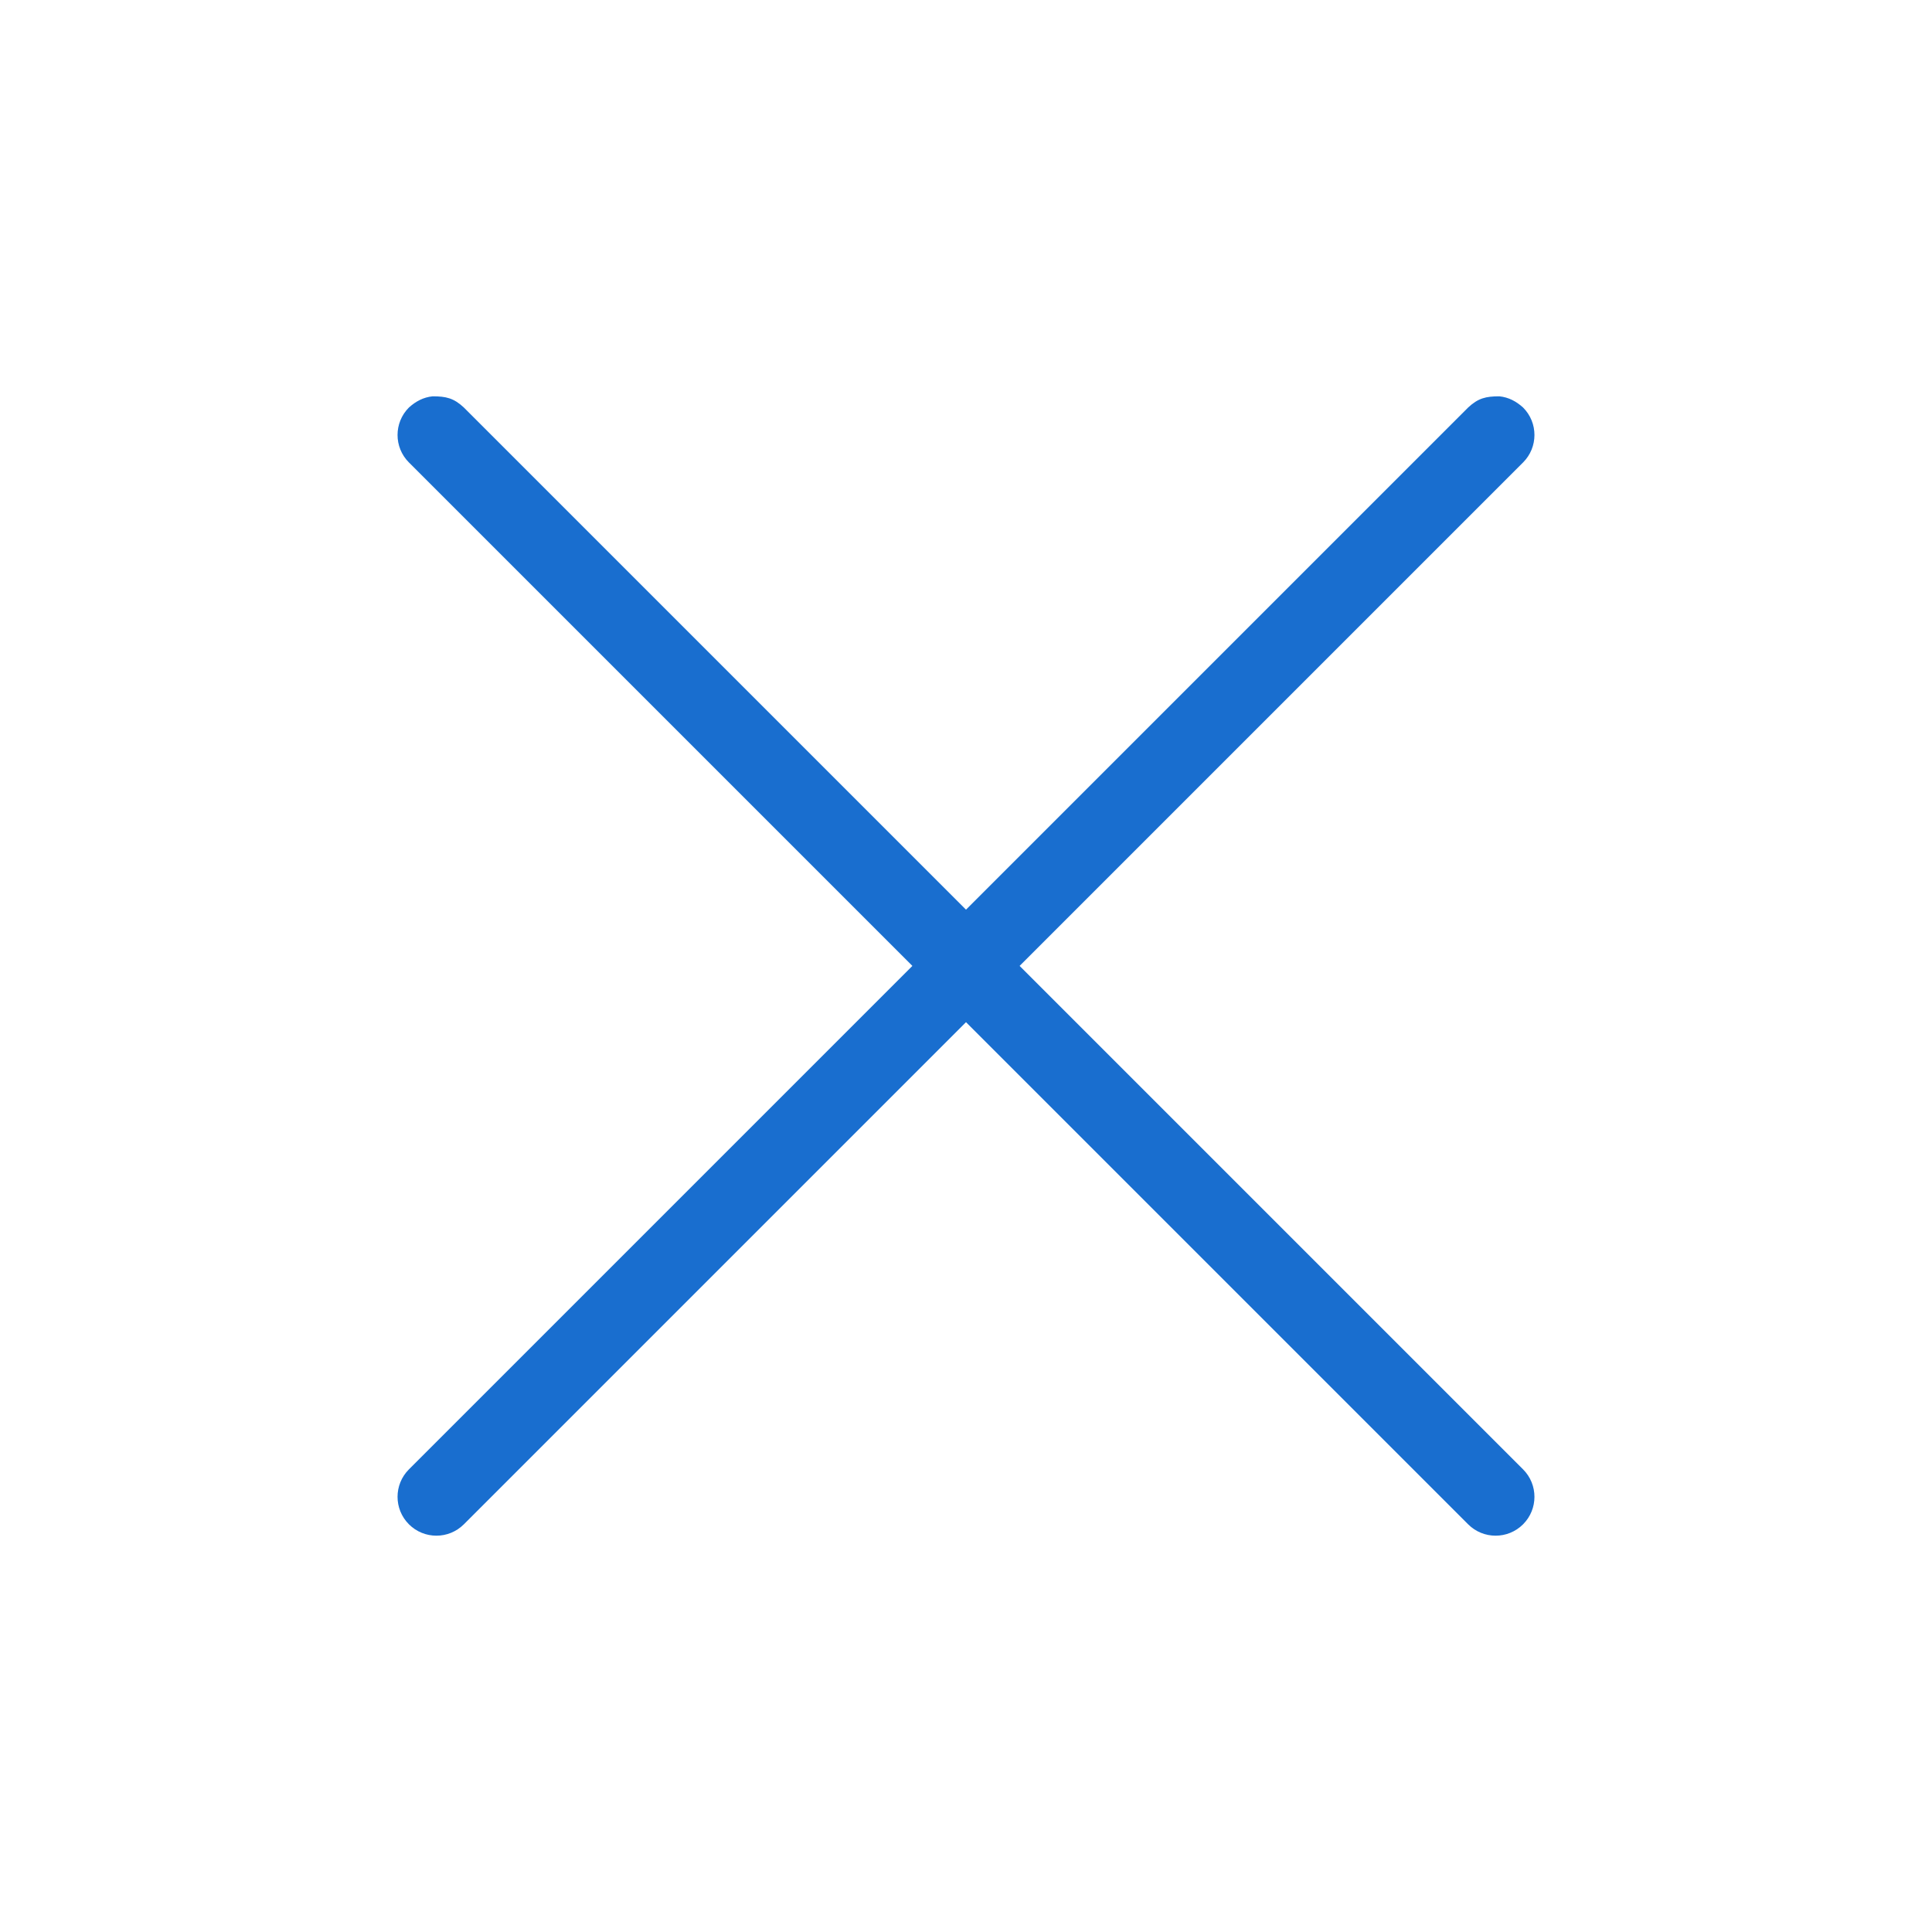 <?xml version="1.0" encoding="utf-8"?>
<!-- Generator: Adobe Illustrator 18.1.1, SVG Export Plug-In . SVG Version: 6.00 Build 0)  -->
<svg version="1.1" xmlns="http://www.w3.org/2000/svg" xmlns:xlink="http://www.w3.org/1999/xlink" x="0px" y="0px"
	 viewBox="0 0 512 512" enable-background="new 0 0 512 512" xml:space="preserve">
	 <path fill="#196ECF" d="M397.337,105.027 C399.791,105.269 401.829,106.368 403.63,107.996 C407.651,112.016 407.651,118.535
		 403.63,122.555 L270.209,255.976 L403.63,389.397 C407.651,393.418 407.651,399.937 403.63,403.957 C399.61,407.978 393.091,407.978
		 389.071,403.957 L256,270.886 L122.929,403.957 C118.909,407.978 112.39,407.978 108.37,403.957 C104.349,399.937 104.349,393.418
		 108.37,389.397 L241.791,255.976 L108.37,122.555 C104.349,118.535 104.349,112.016 108.37,107.996 C110.171,106.368 112.209,105.269
		 114.663,105.027 C118.196,105.027 120.259,105.501 122.929,107.996 L256,241.067 L389.071,107.996 C391.741,105.501 393.804,105.027
		 397.337,105.027 z" />
</svg>

